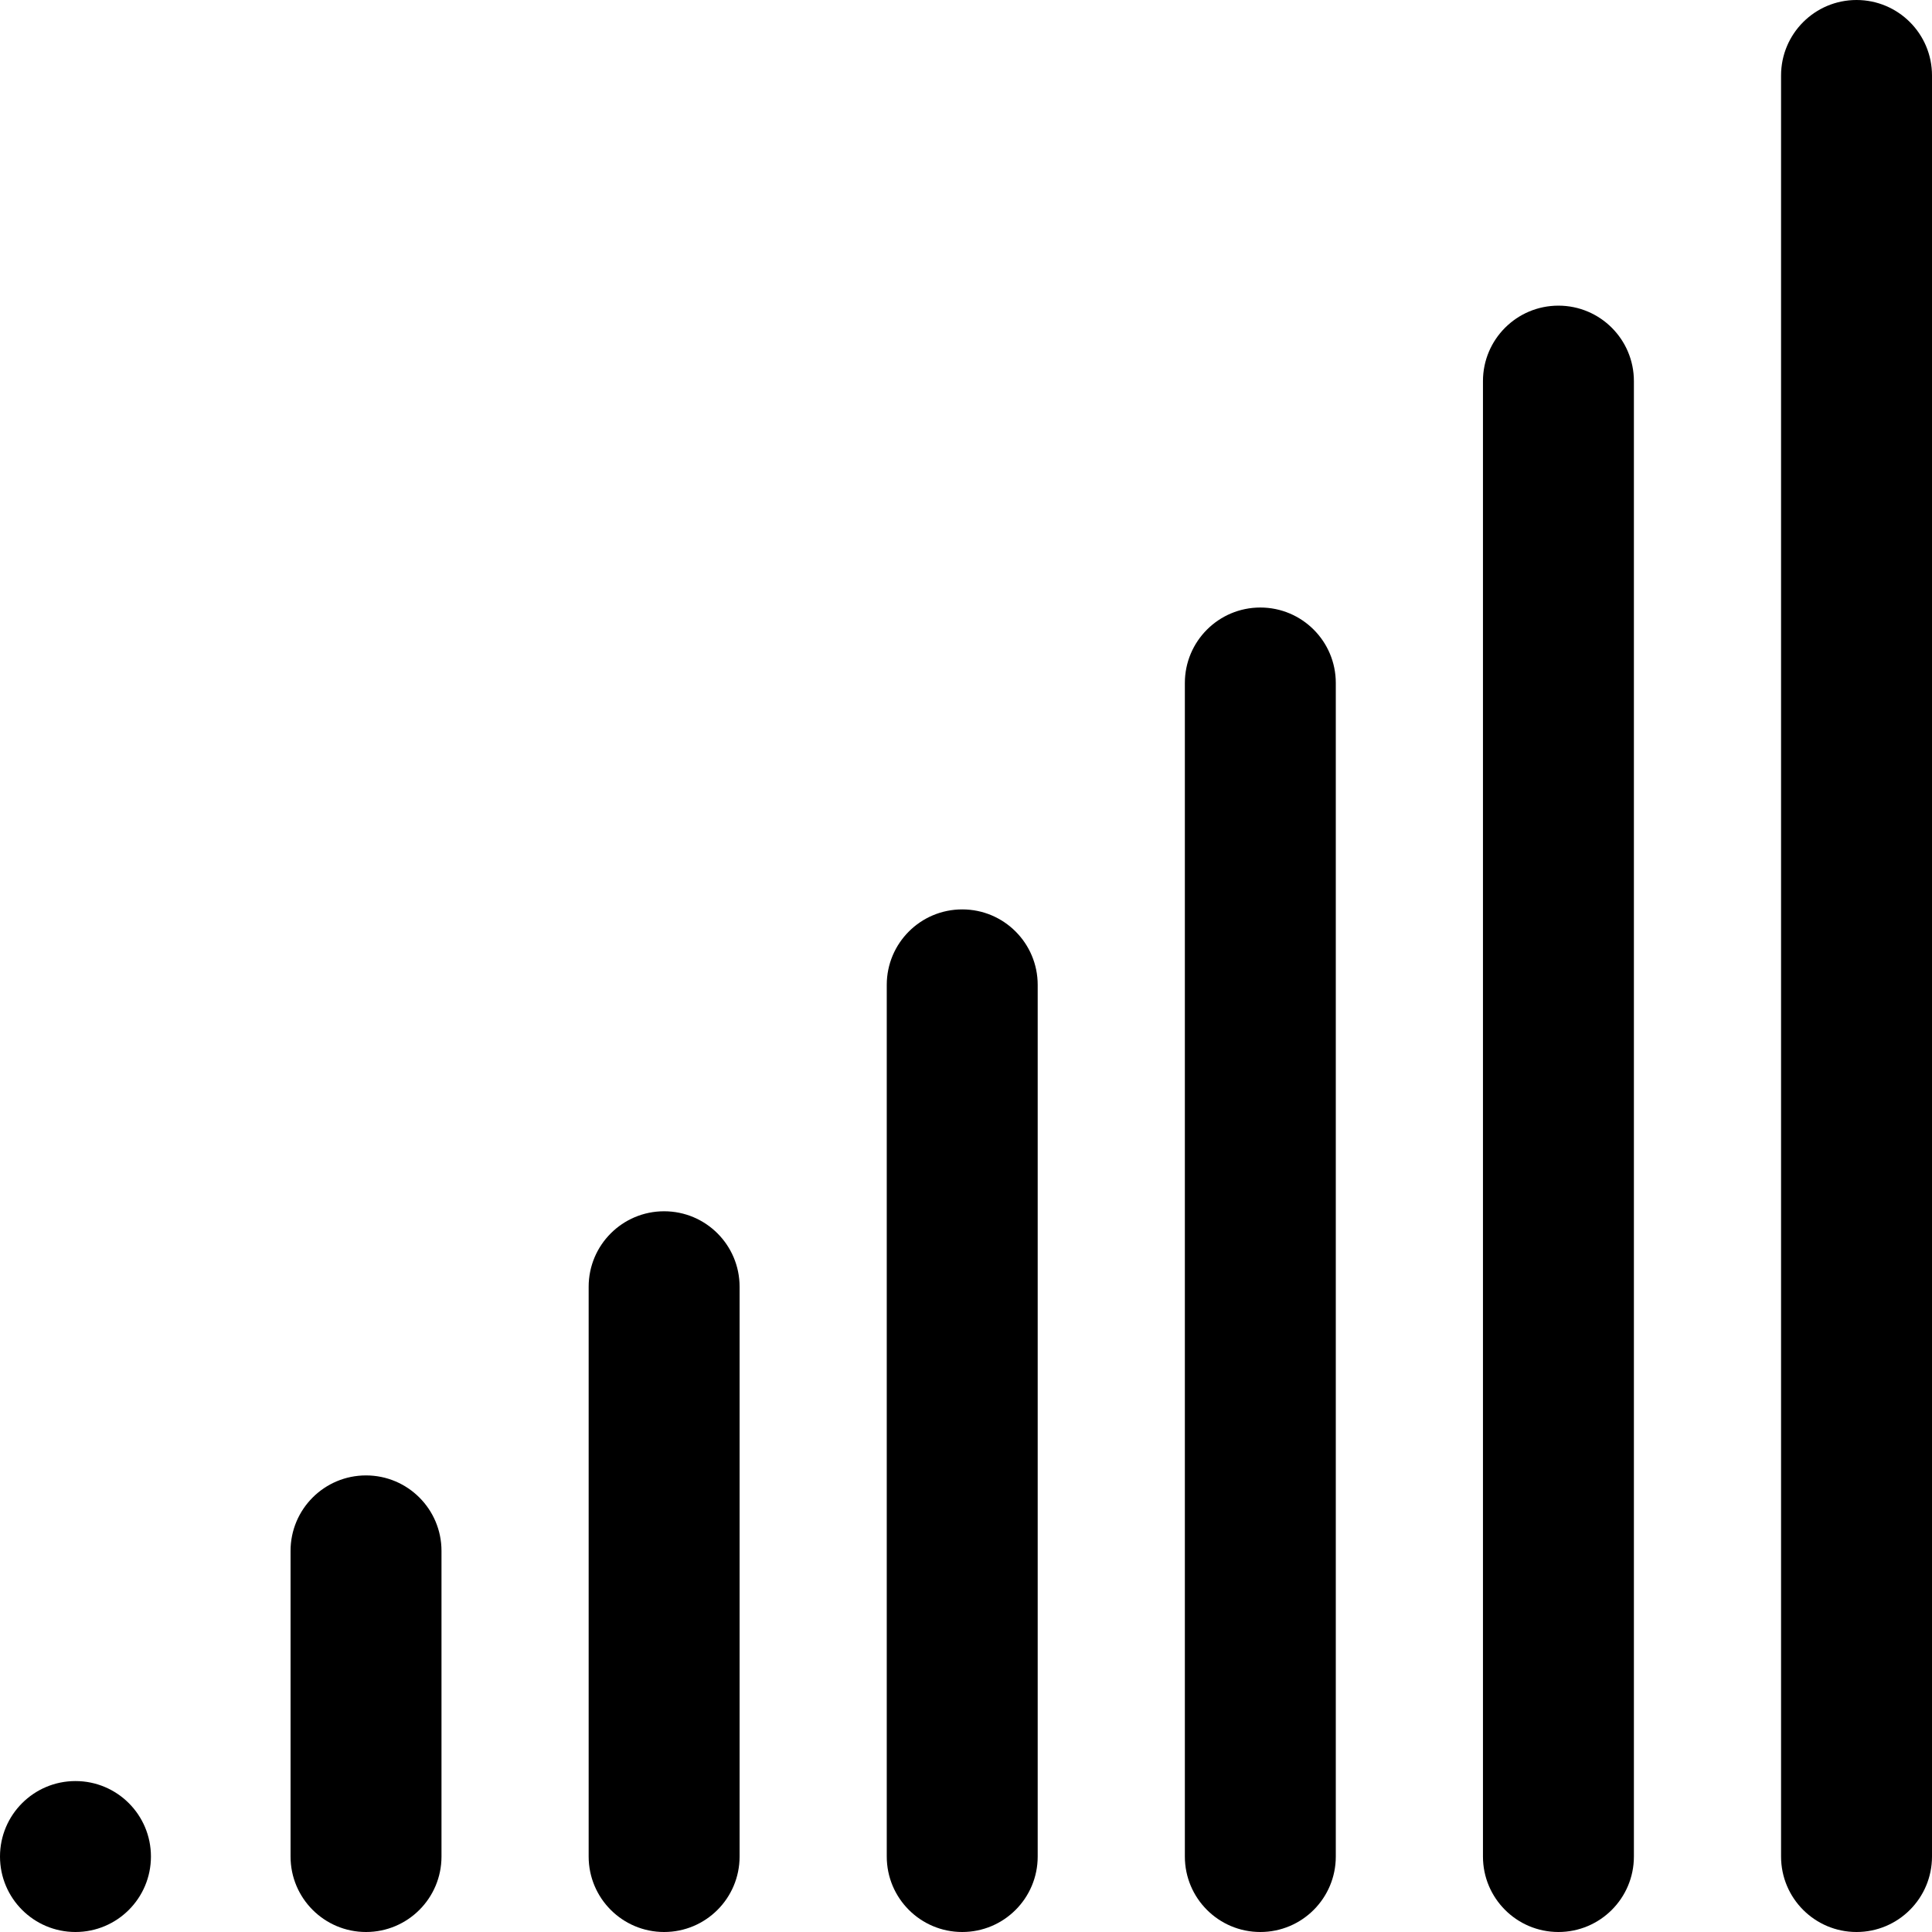 <svg  viewBox="0 0 512 512"  xmlns="http://www.w3.org/2000/svg"><path d="m492 512c-11.047 0-20-8.953-20-20v-472c0-11.047 8.953-20 20-20s20 8.953 20 20v472c0 11.047-8.953 20-20 20zm-59-20v-391c0-11.047-8.953-20-20-20s-20 8.953-20 20v391c0 11.047 8.953 20 20 20s20-8.953 20-20zm-79 0v-311c0-11.047-8.953-20-20-20s-20 8.953-20 20v311c0 11.047 8.953 20 20 20s20-8.953 20-20zm-79 0v-231c0-11.047-8.953-20-20-20s-20 8.953-20 20v231c0 11.047 8.953 20 20 20s20-8.953 20-20zm-79 0v-151c0-11.047-8.953-20-20-20s-20 8.953-20 20v151c0 11.047 8.953 20 20 20s20-8.953 20-20zm-79 0v-81c0-11.047-8.953-20-20-20s-20 8.953-20 20v81c0 11.047 8.953 20 20 20s20-8.953 20-20zm-77 0c0-11.047-8.953-20-20-20s-20 8.953-20 20 8.953 20 20 20 20-8.953 20-20zm0 0"/></svg>
